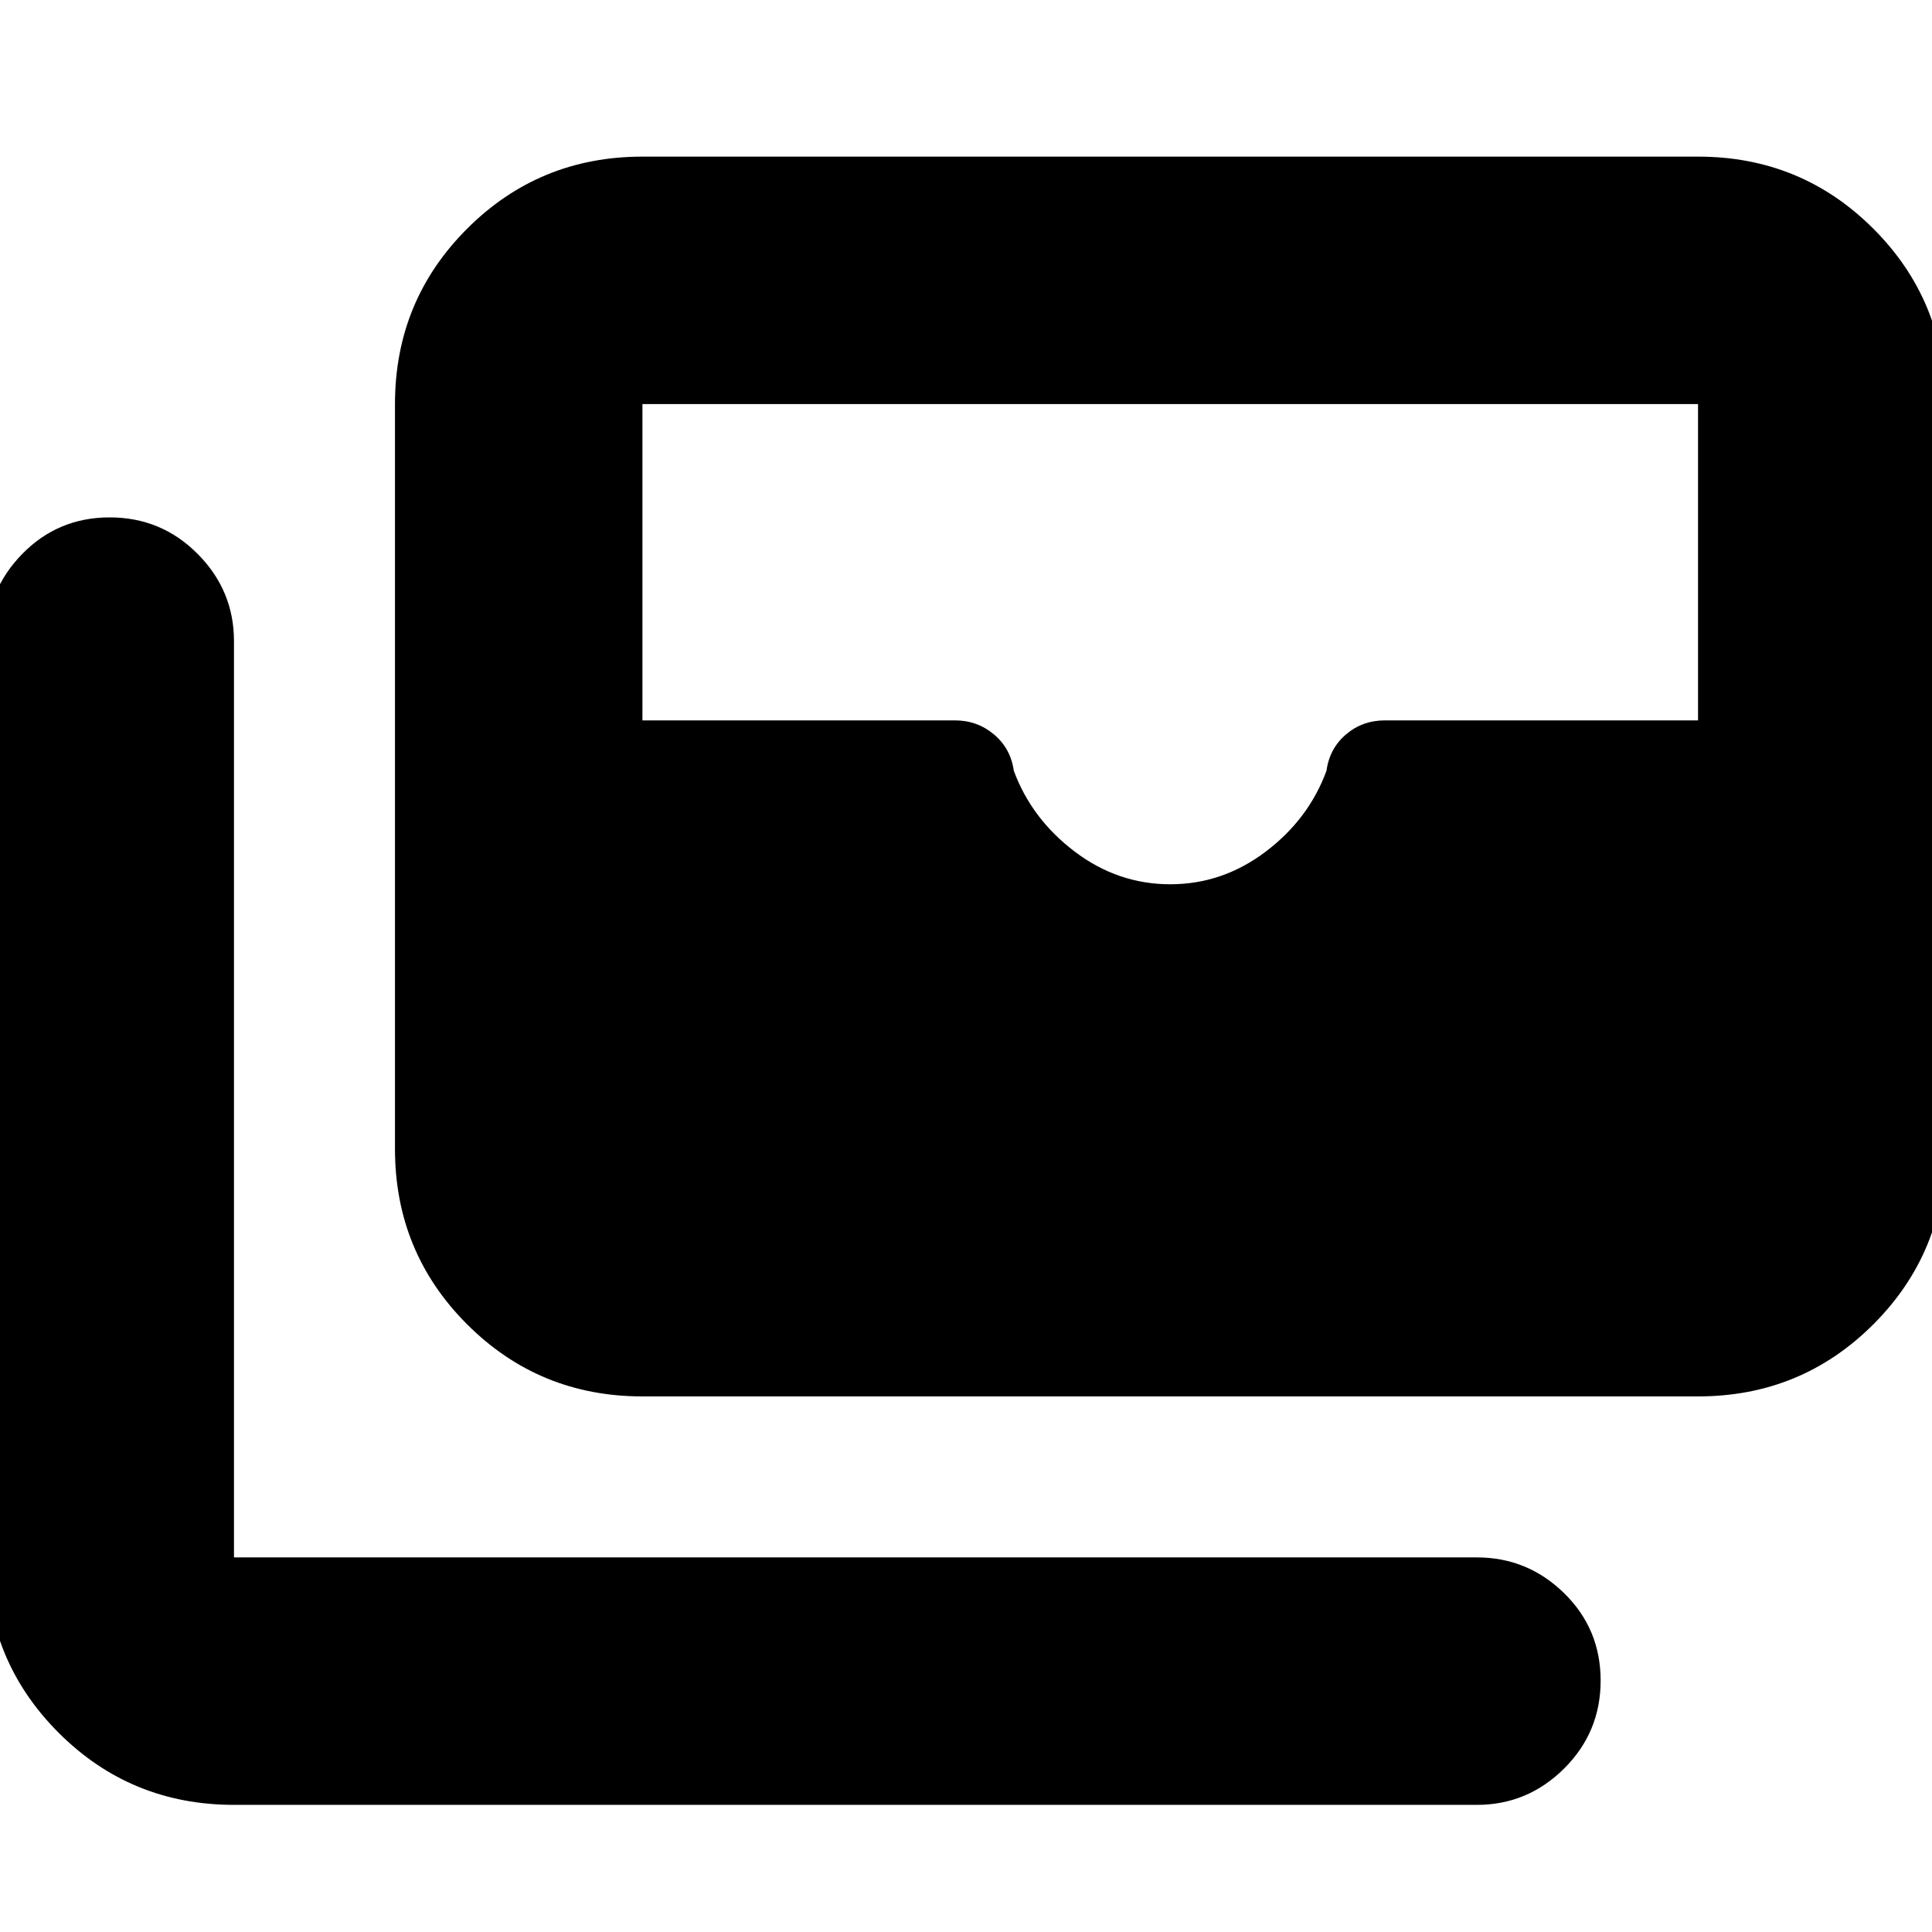 <svg xmlns="http://www.w3.org/2000/svg" height="24" viewBox="0 -960 960 960" width="24"><path d="M319.219-266.131q-51.299 0-87.128-35.829t-35.829-87.129v-370.128q0-51.299 35.829-87.128t87.128-35.829h524.519q51.3 0 87.129 35.829 35.829 35.829 35.829 87.128v370.128q0 51.3-35.829 87.129-35.829 35.829-87.129 35.829H319.219Zm262.26-254.479q26 0 47.434-16.217 21.435-16.218 30.217-40.218 1.488-11 9.66-18 8.171-7 19.407-7h155.541v-157.172H319.219v157.172h155.28q11.11 0 19.418 7t9.819 18q8.873 24 30.308 40.218 21.435 16.217 47.435 16.217ZM116.262-63.174q-51.3 0-87.129-35.829-35.829-35.829-35.829-87.128v-455.303q0-25.165 17.761-43.322 17.761-18.157 43.435-18.157 25.674 0 43.718 18.157 18.044 18.157 18.044 43.322v455.303h617.607q25.165 0 43.322 17.761 18.157 17.761 18.157 43.435 0 25.674-18.157 43.718-18.157 18.043-43.322 18.043H116.262Z"/></svg>